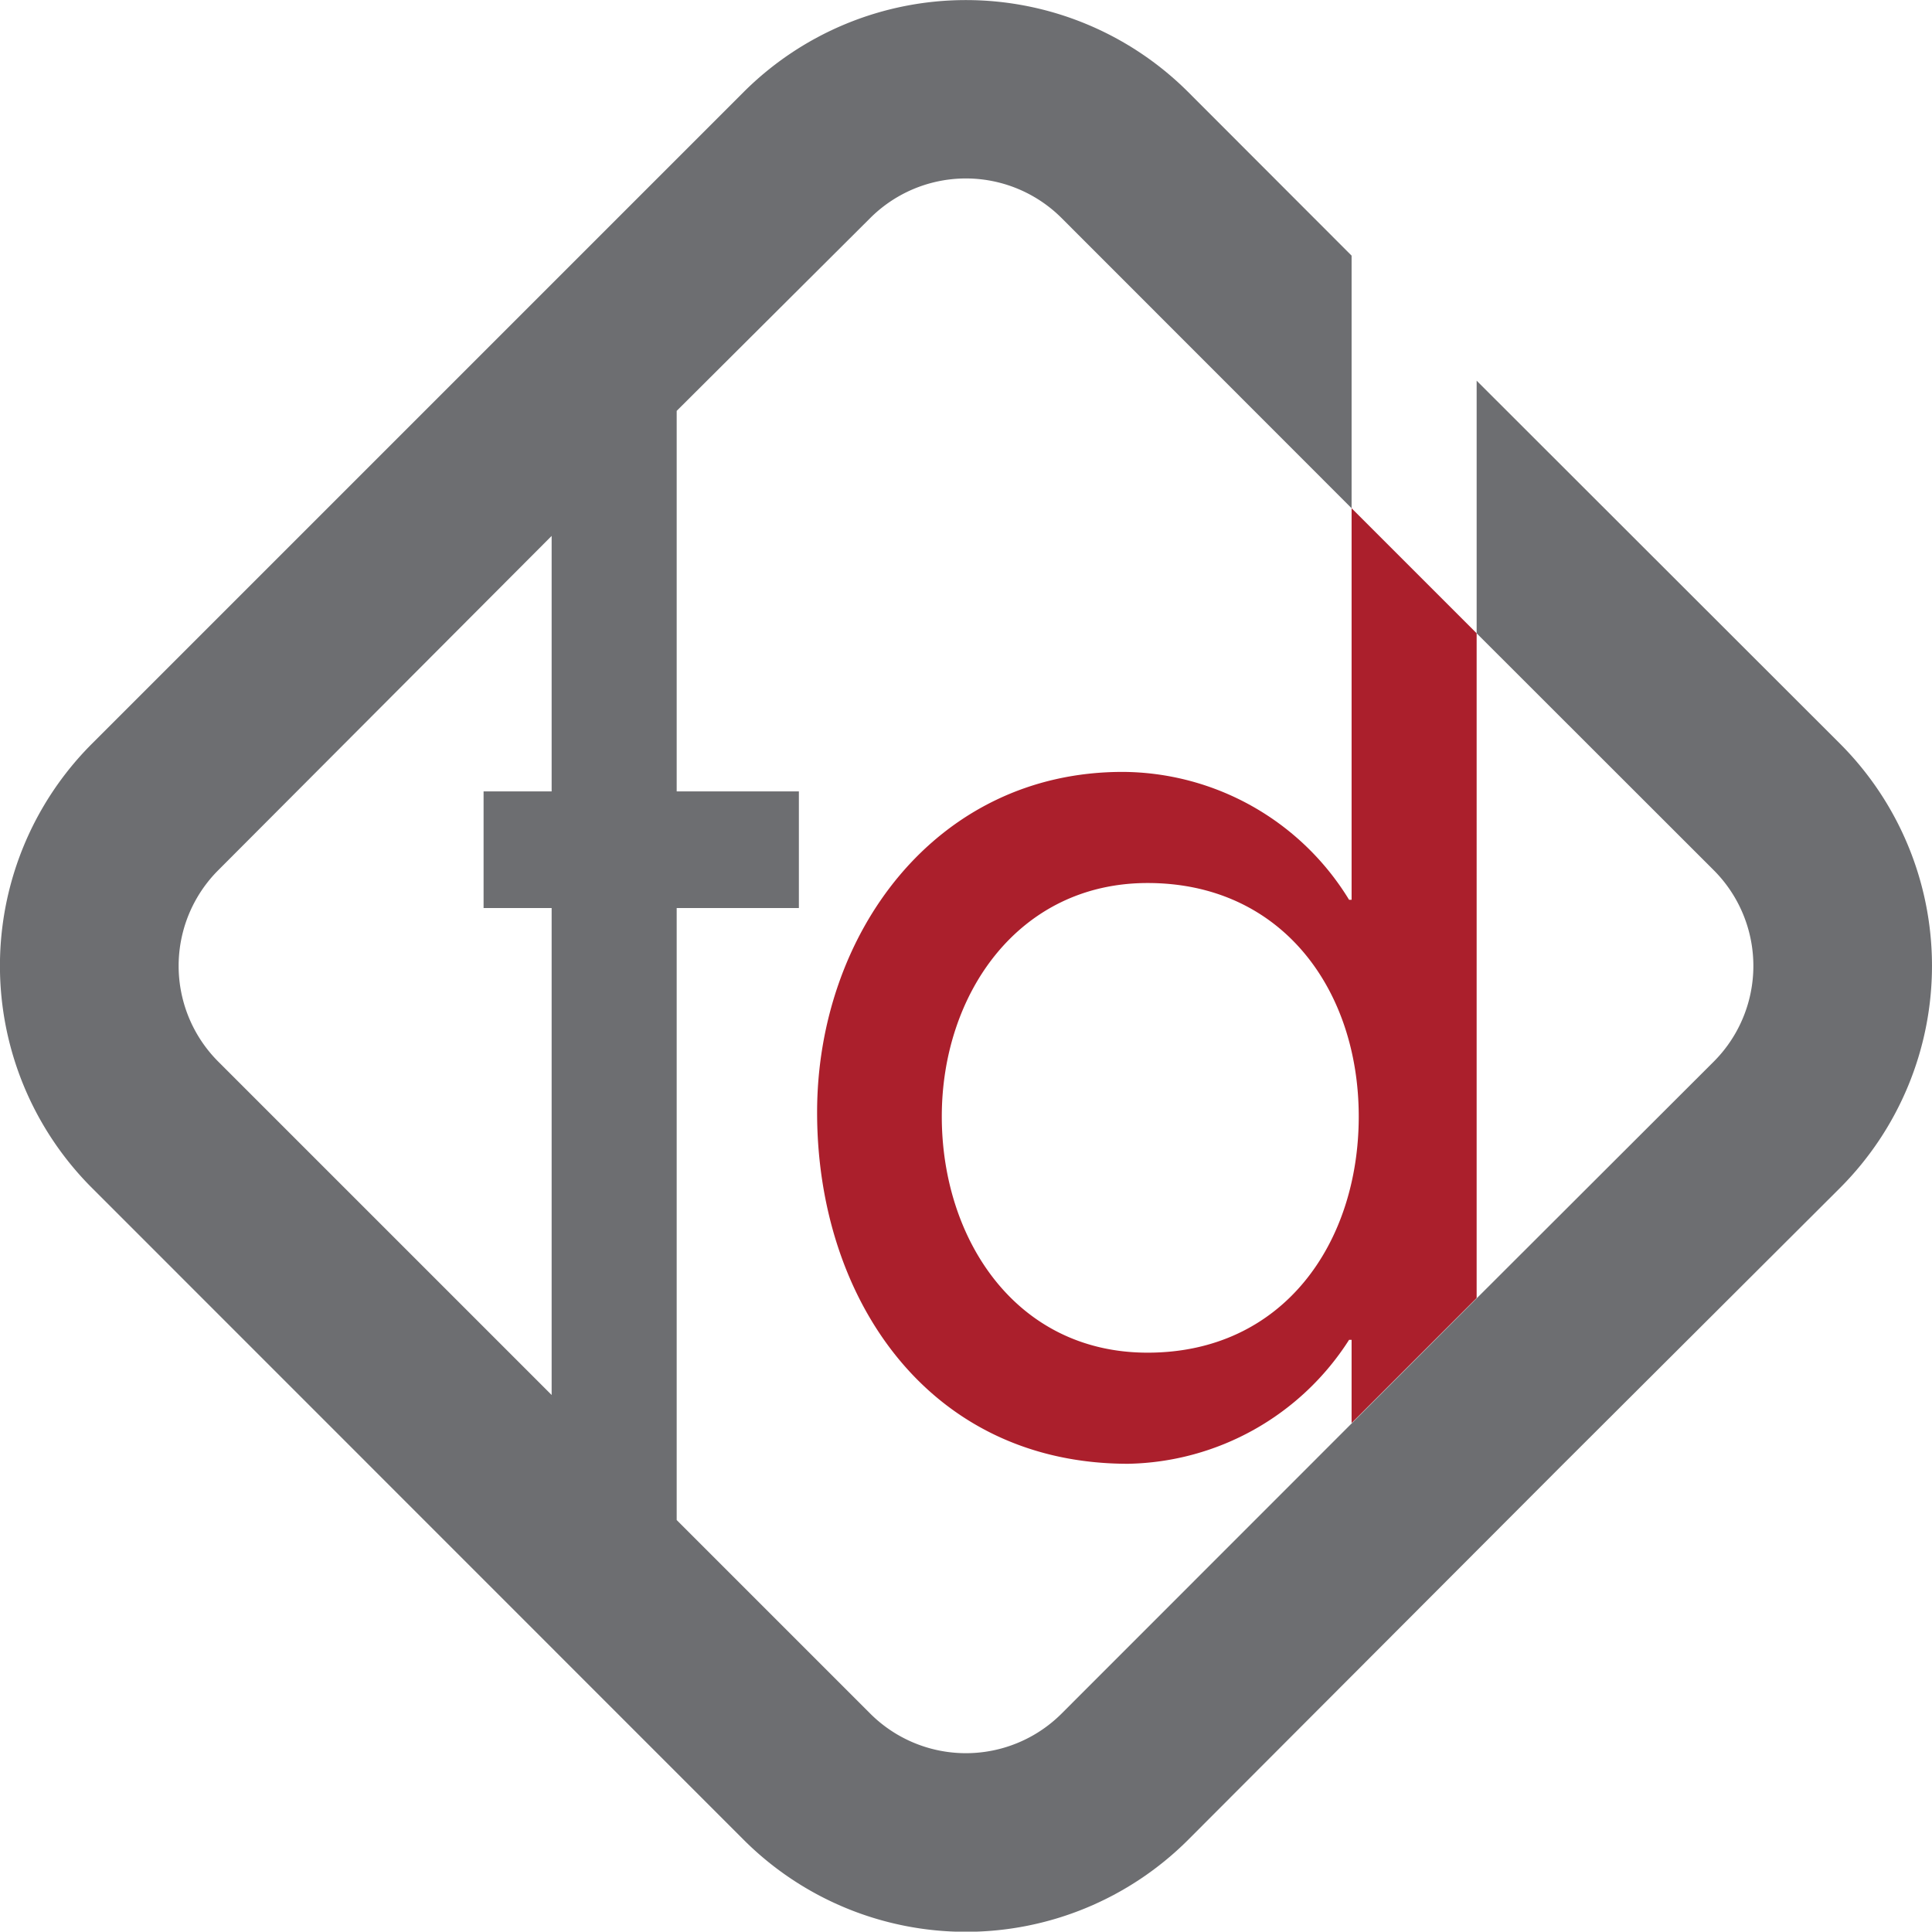 <svg xmlns="http://www.w3.org/2000/svg" viewBox="0 0 108.15 108.13"><defs><style>.cls-1{fill:#ab1f2c;}.cls-2{fill:#6d6e71;}</style></defs><g id="Layer_2" data-name="Layer 2"><g id="Layer_1-2" data-name="Layer 1"><path class="cls-1" d="M75.66,28.45V50.37h-.14a14.93,14.93,0,0,0-12.68-7.16c-10.49,0-17.1,9.1-17.1,19.06,0,10.41,6.22,19.67,17.41,19.67A15,15,0,0,0,75.52,75h.14v4.66l7-7V35.45ZM64.24,75.72c-7.39,0-11.52-6.38-11.52-13.22S57,49.43,64.24,49.43c7.54,0,11.82,6,11.82,13.07S71.85,75.72,64.24,75.72Z"/><path class="cls-2" d="M103,41.63,82.66,21.31V35.45L95.93,48.71a7.58,7.58,0,0,1,0,10.72L82.66,72.68,59.43,95.92a7.58,7.58,0,0,1-10.72,0L37.88,85.09V50.83h6.84V44.3H37.88V23L48.71,12.21a7.58,7.58,0,0,1,10.72,0L75.66,28.45V14.31L66.5,5.14a17.61,17.61,0,0,0-24.86,0L5.15,41.63a17.58,17.58,0,0,0,0,24.87L41.64,103a17.6,17.6,0,0,0,24.86,0L87.46,82,103,66.5a17.59,17.59,0,0,0,0-24.87ZM30.88,44.3H27.07v6.53h3.81V78.09L12.22,59.43a7.58,7.58,0,0,1,0-10.72L30.88,30Z"/></g></g></svg>